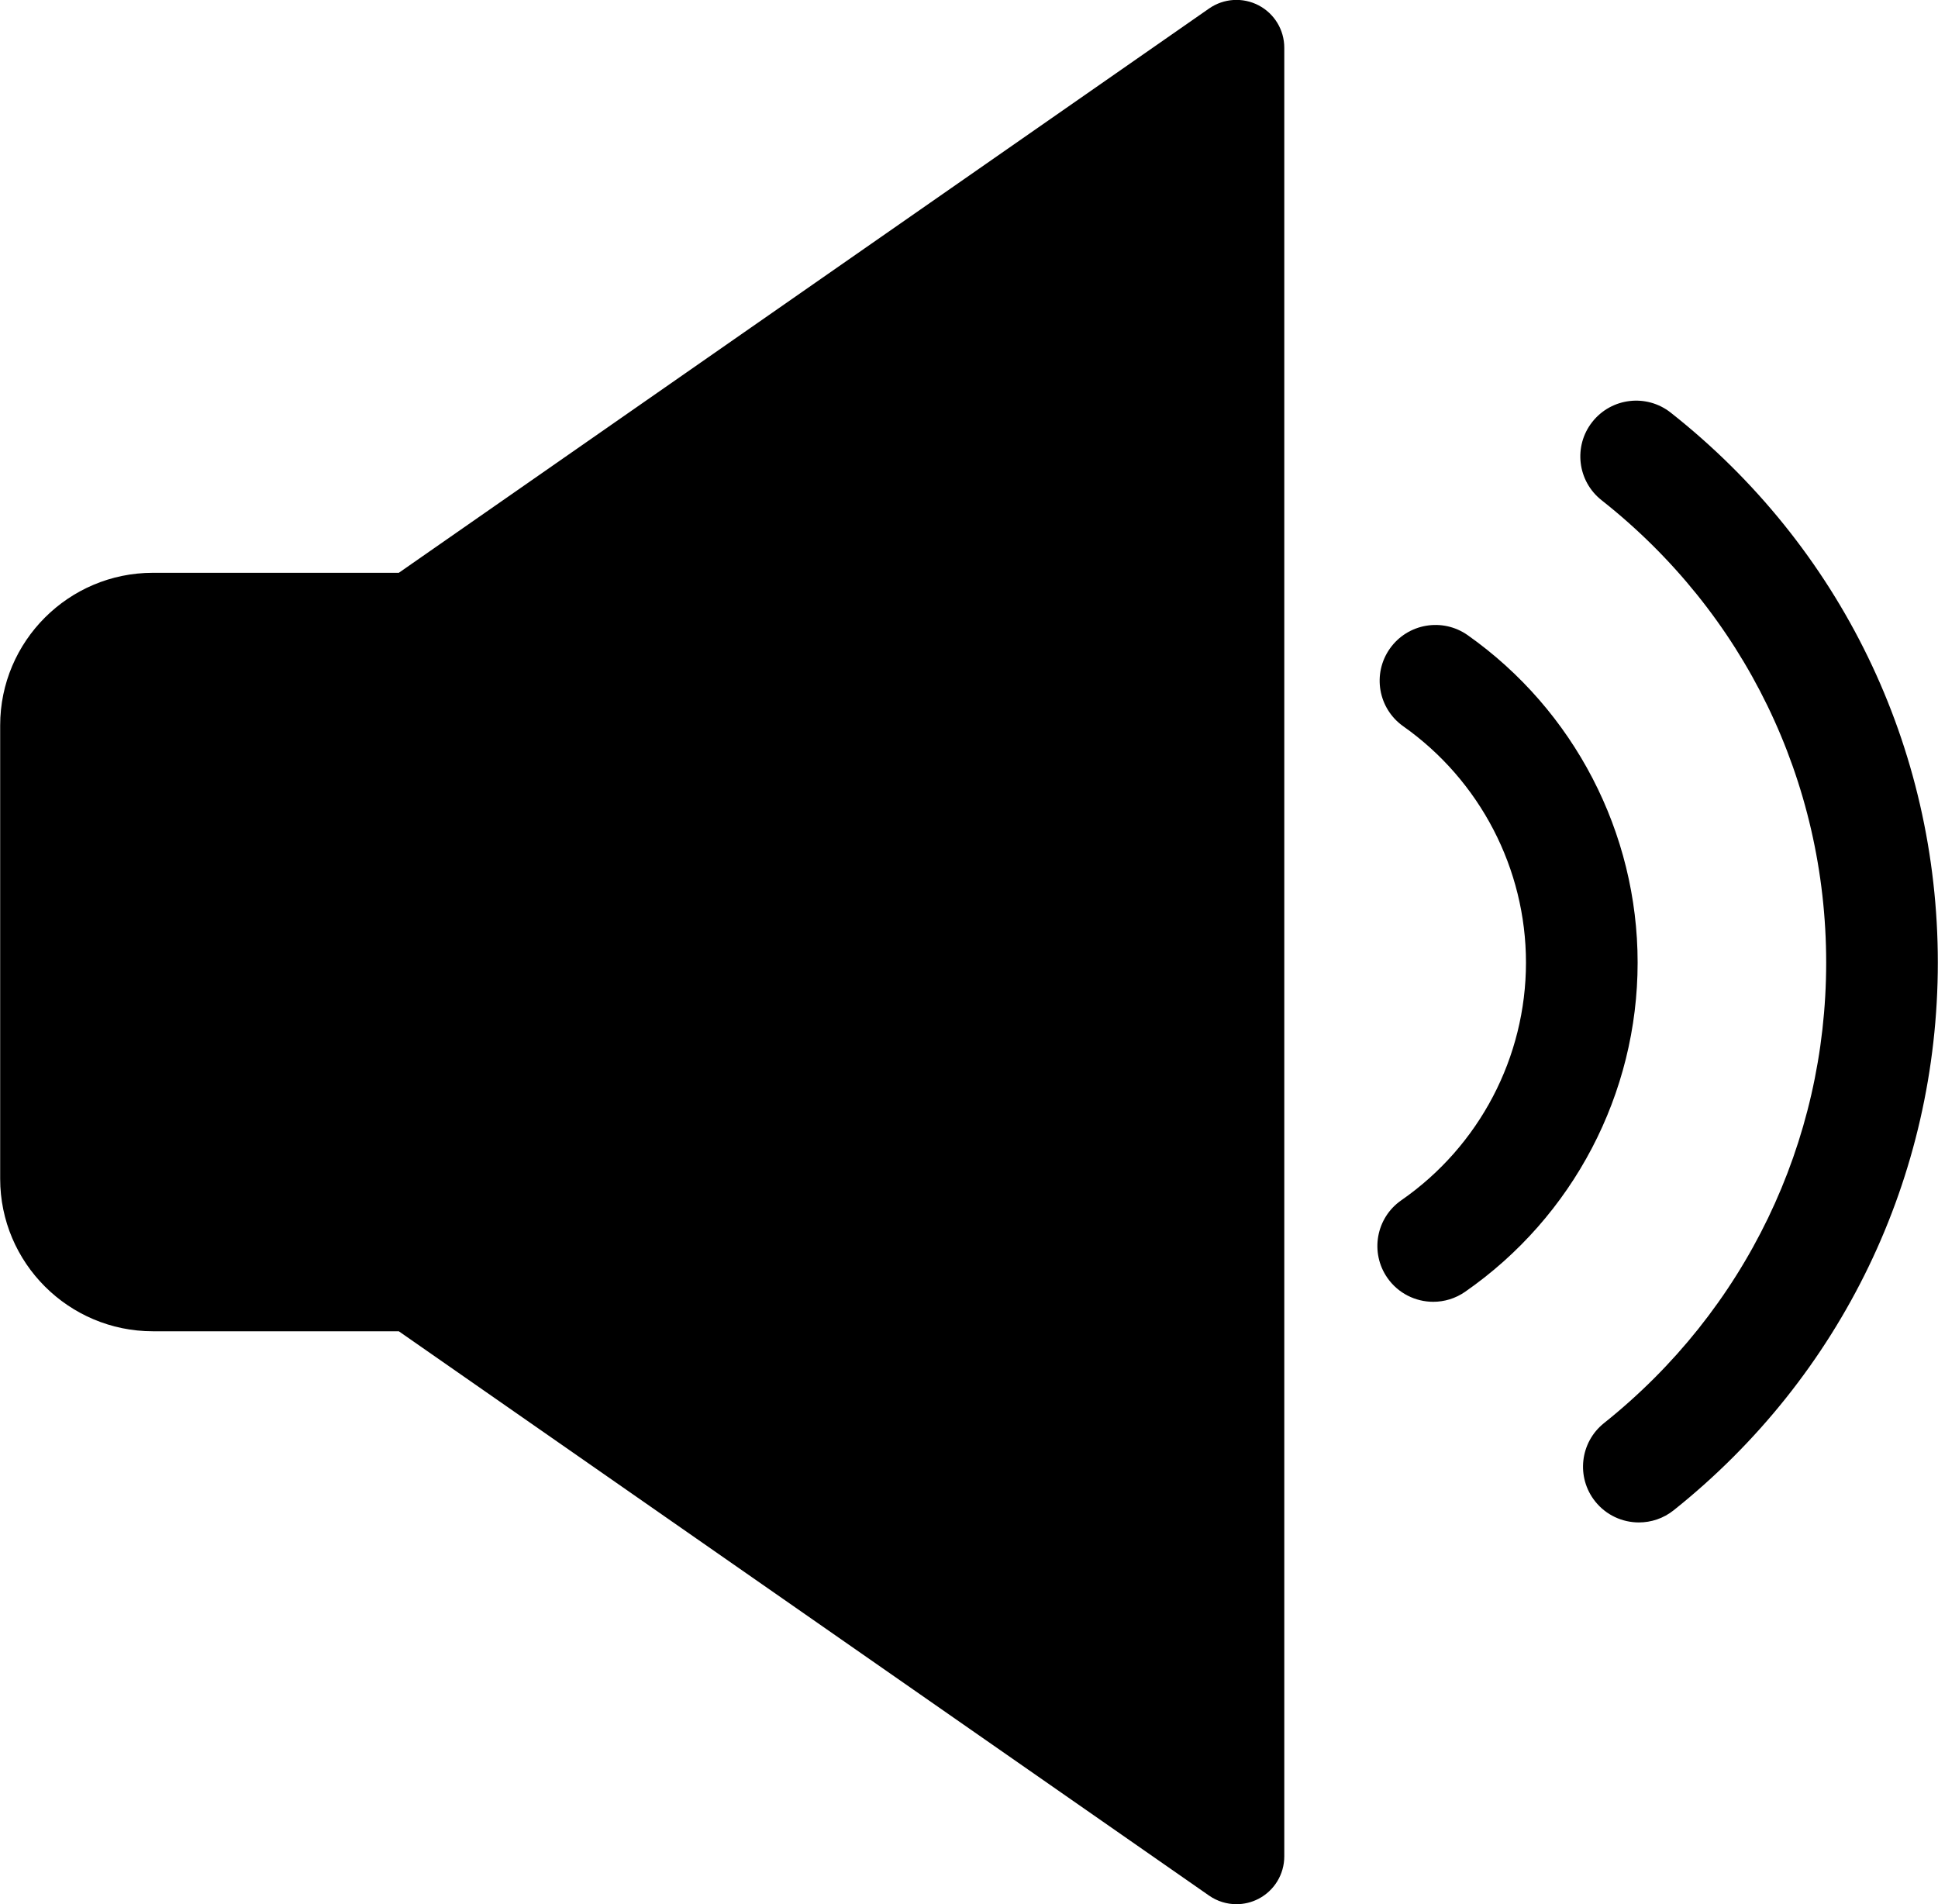 <svg 
 xmlns="http://www.w3.org/2000/svg"
 xmlns:xlink="http://www.w3.org/1999/xlink"
 width="114px" height="112px">
<path fill-rule="evenodd"  fill="rgb(0, 0, 0)"
 d="M98.453,88.833 C97.849,89.316 97.125,89.550 96.405,89.550 C95.441,89.550 94.486,89.128 93.837,88.317 C92.705,86.902 92.937,84.837 94.354,83.707 C102.659,77.079 107.422,67.206 107.422,56.619 C107.422,45.959 102.606,36.045 94.209,29.421 C92.785,28.298 92.543,26.235 93.667,24.814 C94.792,23.392 96.855,23.149 98.279,24.272 C108.265,32.148 113.990,43.939 113.990,56.619 C113.990,69.211 108.327,80.953 98.453,88.833 ZM86.181,75.985 C85.609,76.381 84.957,76.572 84.310,76.572 C83.271,76.572 82.248,76.080 81.610,75.163 C80.575,73.676 80.943,71.631 82.433,70.598 C87.024,67.412 89.763,62.185 89.763,56.619 C89.763,51.107 87.066,45.911 82.545,42.720 C81.064,41.674 80.712,39.628 81.759,38.148 C82.805,36.669 84.854,36.317 86.337,37.362 C92.595,41.781 96.331,48.980 96.331,56.619 C96.331,64.334 92.536,71.573 86.181,75.985 ZM74.035,111.686 C73.624,111.900 73.177,112.005 72.732,112.005 C72.167,112.005 71.603,111.835 71.123,111.500 C71.123,111.500 23.460,78.306 23.460,78.306 C23.460,78.306 8.993,78.306 8.993,78.306 C4.040,78.306 0.010,74.281 0.010,69.334 C0.010,69.334 0.010,42.666 0.010,42.666 C0.010,37.717 4.040,33.692 8.993,33.692 C8.993,33.692 23.460,33.692 23.460,33.692 C23.460,33.692 71.123,0.500 71.123,0.500 C71.982,-0.099 73.104,-0.172 74.035,0.314 C74.964,0.798 75.546,1.759 75.546,2.806 C75.546,2.806 75.546,109.194 75.546,109.194 C75.546,110.241 74.964,111.202 74.035,111.686 Z"/>
</svg>